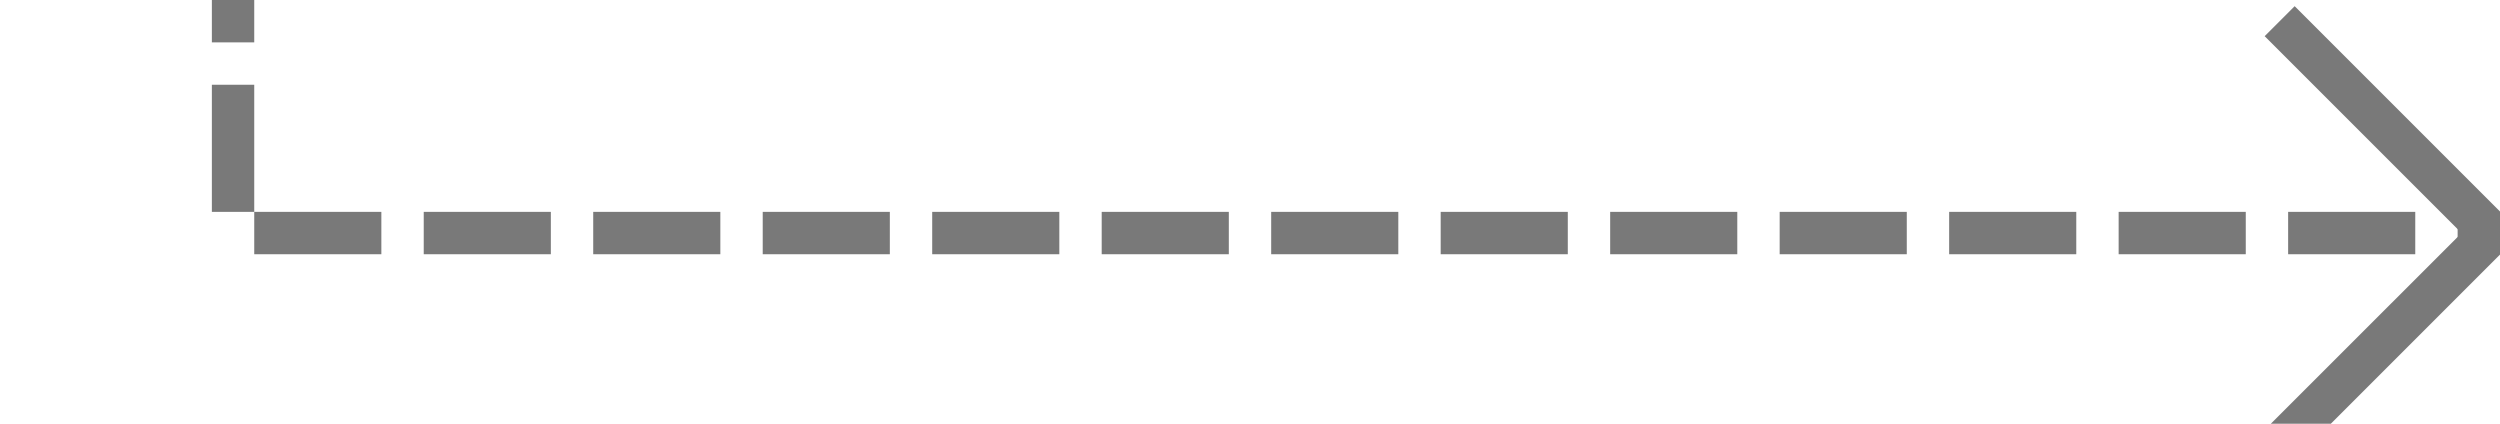 ﻿<?xml version="1.0" encoding="utf-8"?>
<svg version="1.1" xmlns:xlink="http://www.w3.org/1999/xlink" width="59px" height="10px" preserveAspectRatio="xMinYMid meet" viewBox="1405 826  59 8" xmlns="http://www.w3.org/2000/svg">
  <path d="M 1365 764.5  L 1410.5 764.5  L 1410.5 830.5  L 1463.5 830.5  " stroke-width="1" stroke-dasharray="3,1" stroke="#797979" fill="none" />
  <path d="M 1458.446 825.854  L 1463.093 830.5  L 1458.446 835.146  L 1459.154 835.854  L 1464.154 830.854  L 1464.507 830.5  L 1464.154 830.146  L 1459.154 825.146  L 1458.446 825.854  Z " fill-rule="nonzero" fill="#797979" stroke="none" />
</svg>